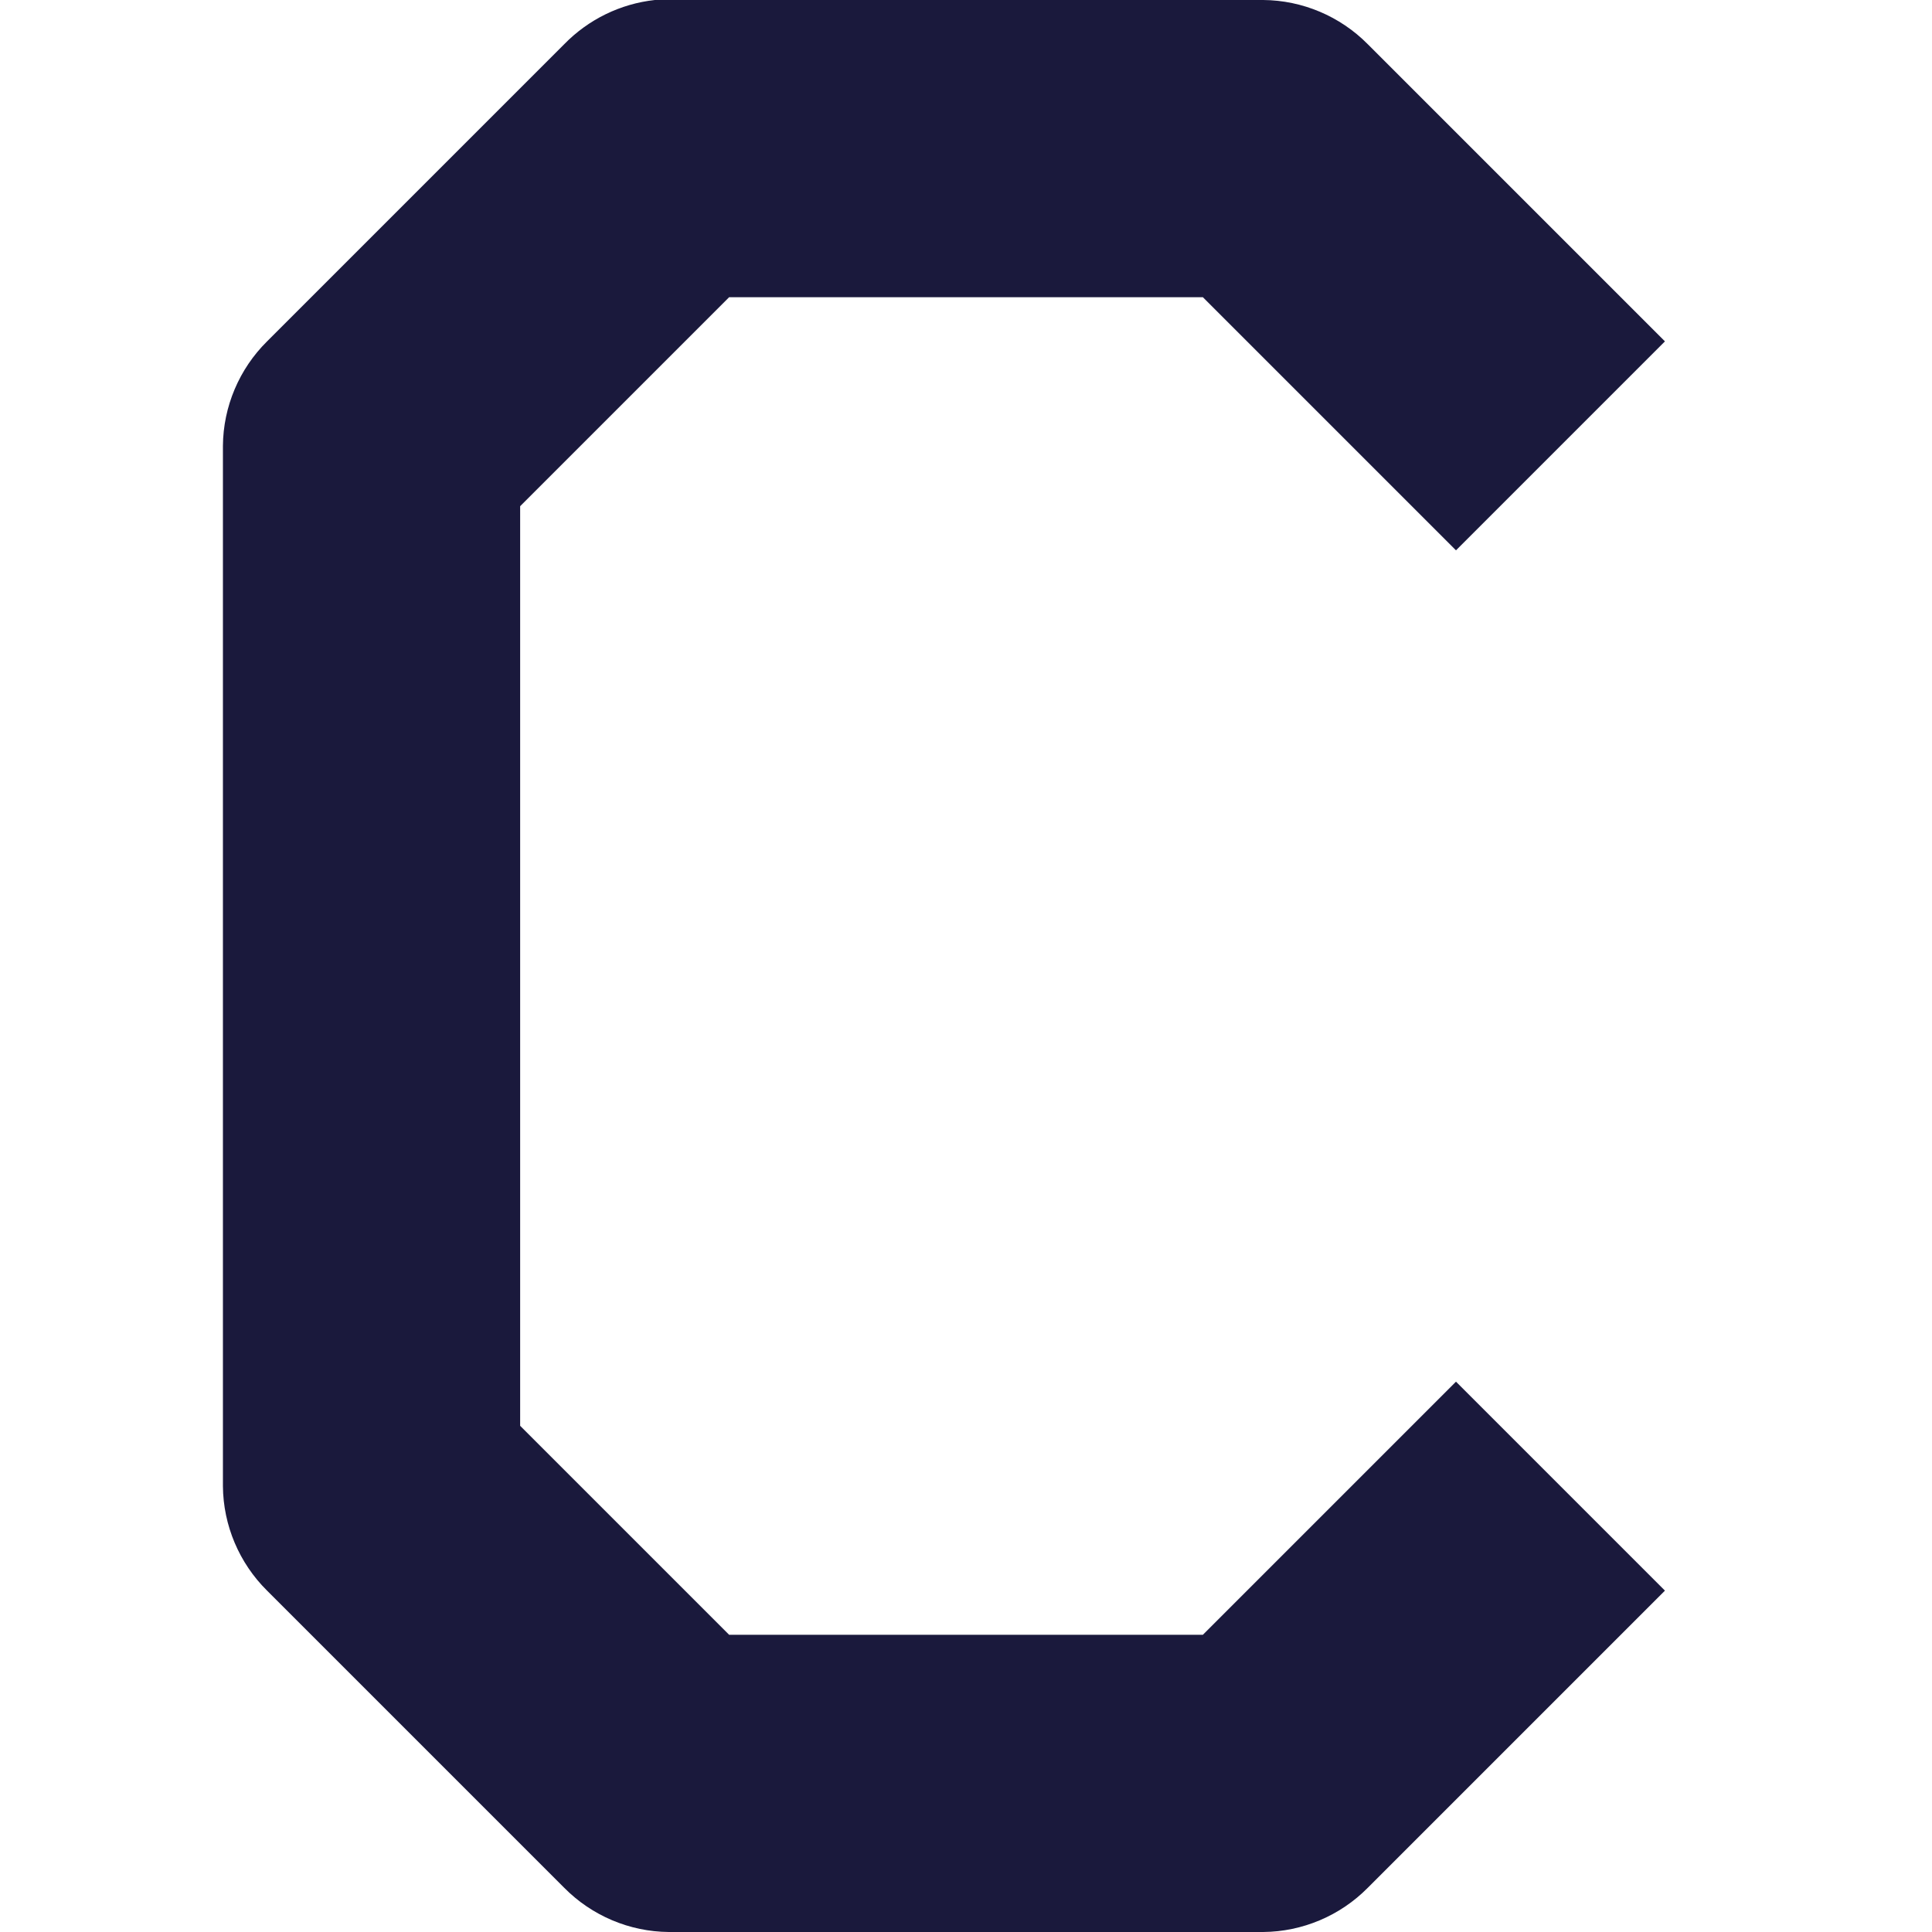<svg xmlns="http://www.w3.org/2000/svg" viewBox="0 0 26 26">
  <path d="M8.812 0C8.348 0.051 7.918 0.262 7.594 0.594L3.594 4.594C3.219 4.965 3.004 5.473 3 6L3 20C3.004 20.527 3.219 21.035 3.594 21.406L7.594 25.406C7.965 25.781 8.473 25.996 9 26L17 26C17.527 25.996 18.035 25.781 18.406 25.406L22.406 21.406L19.594 18.594L16.188 22L9.812 22L7 19.188L7 6.812L9.812 4L16.188 4L19.594 7.406L22.406 4.594L18.406 0.594C18.035 0.219 17.527 0.004 17 0L9 0C8.938 -0.004 8.875 -0.004 8.812 0Z" fill="#1A193C" />
</svg>